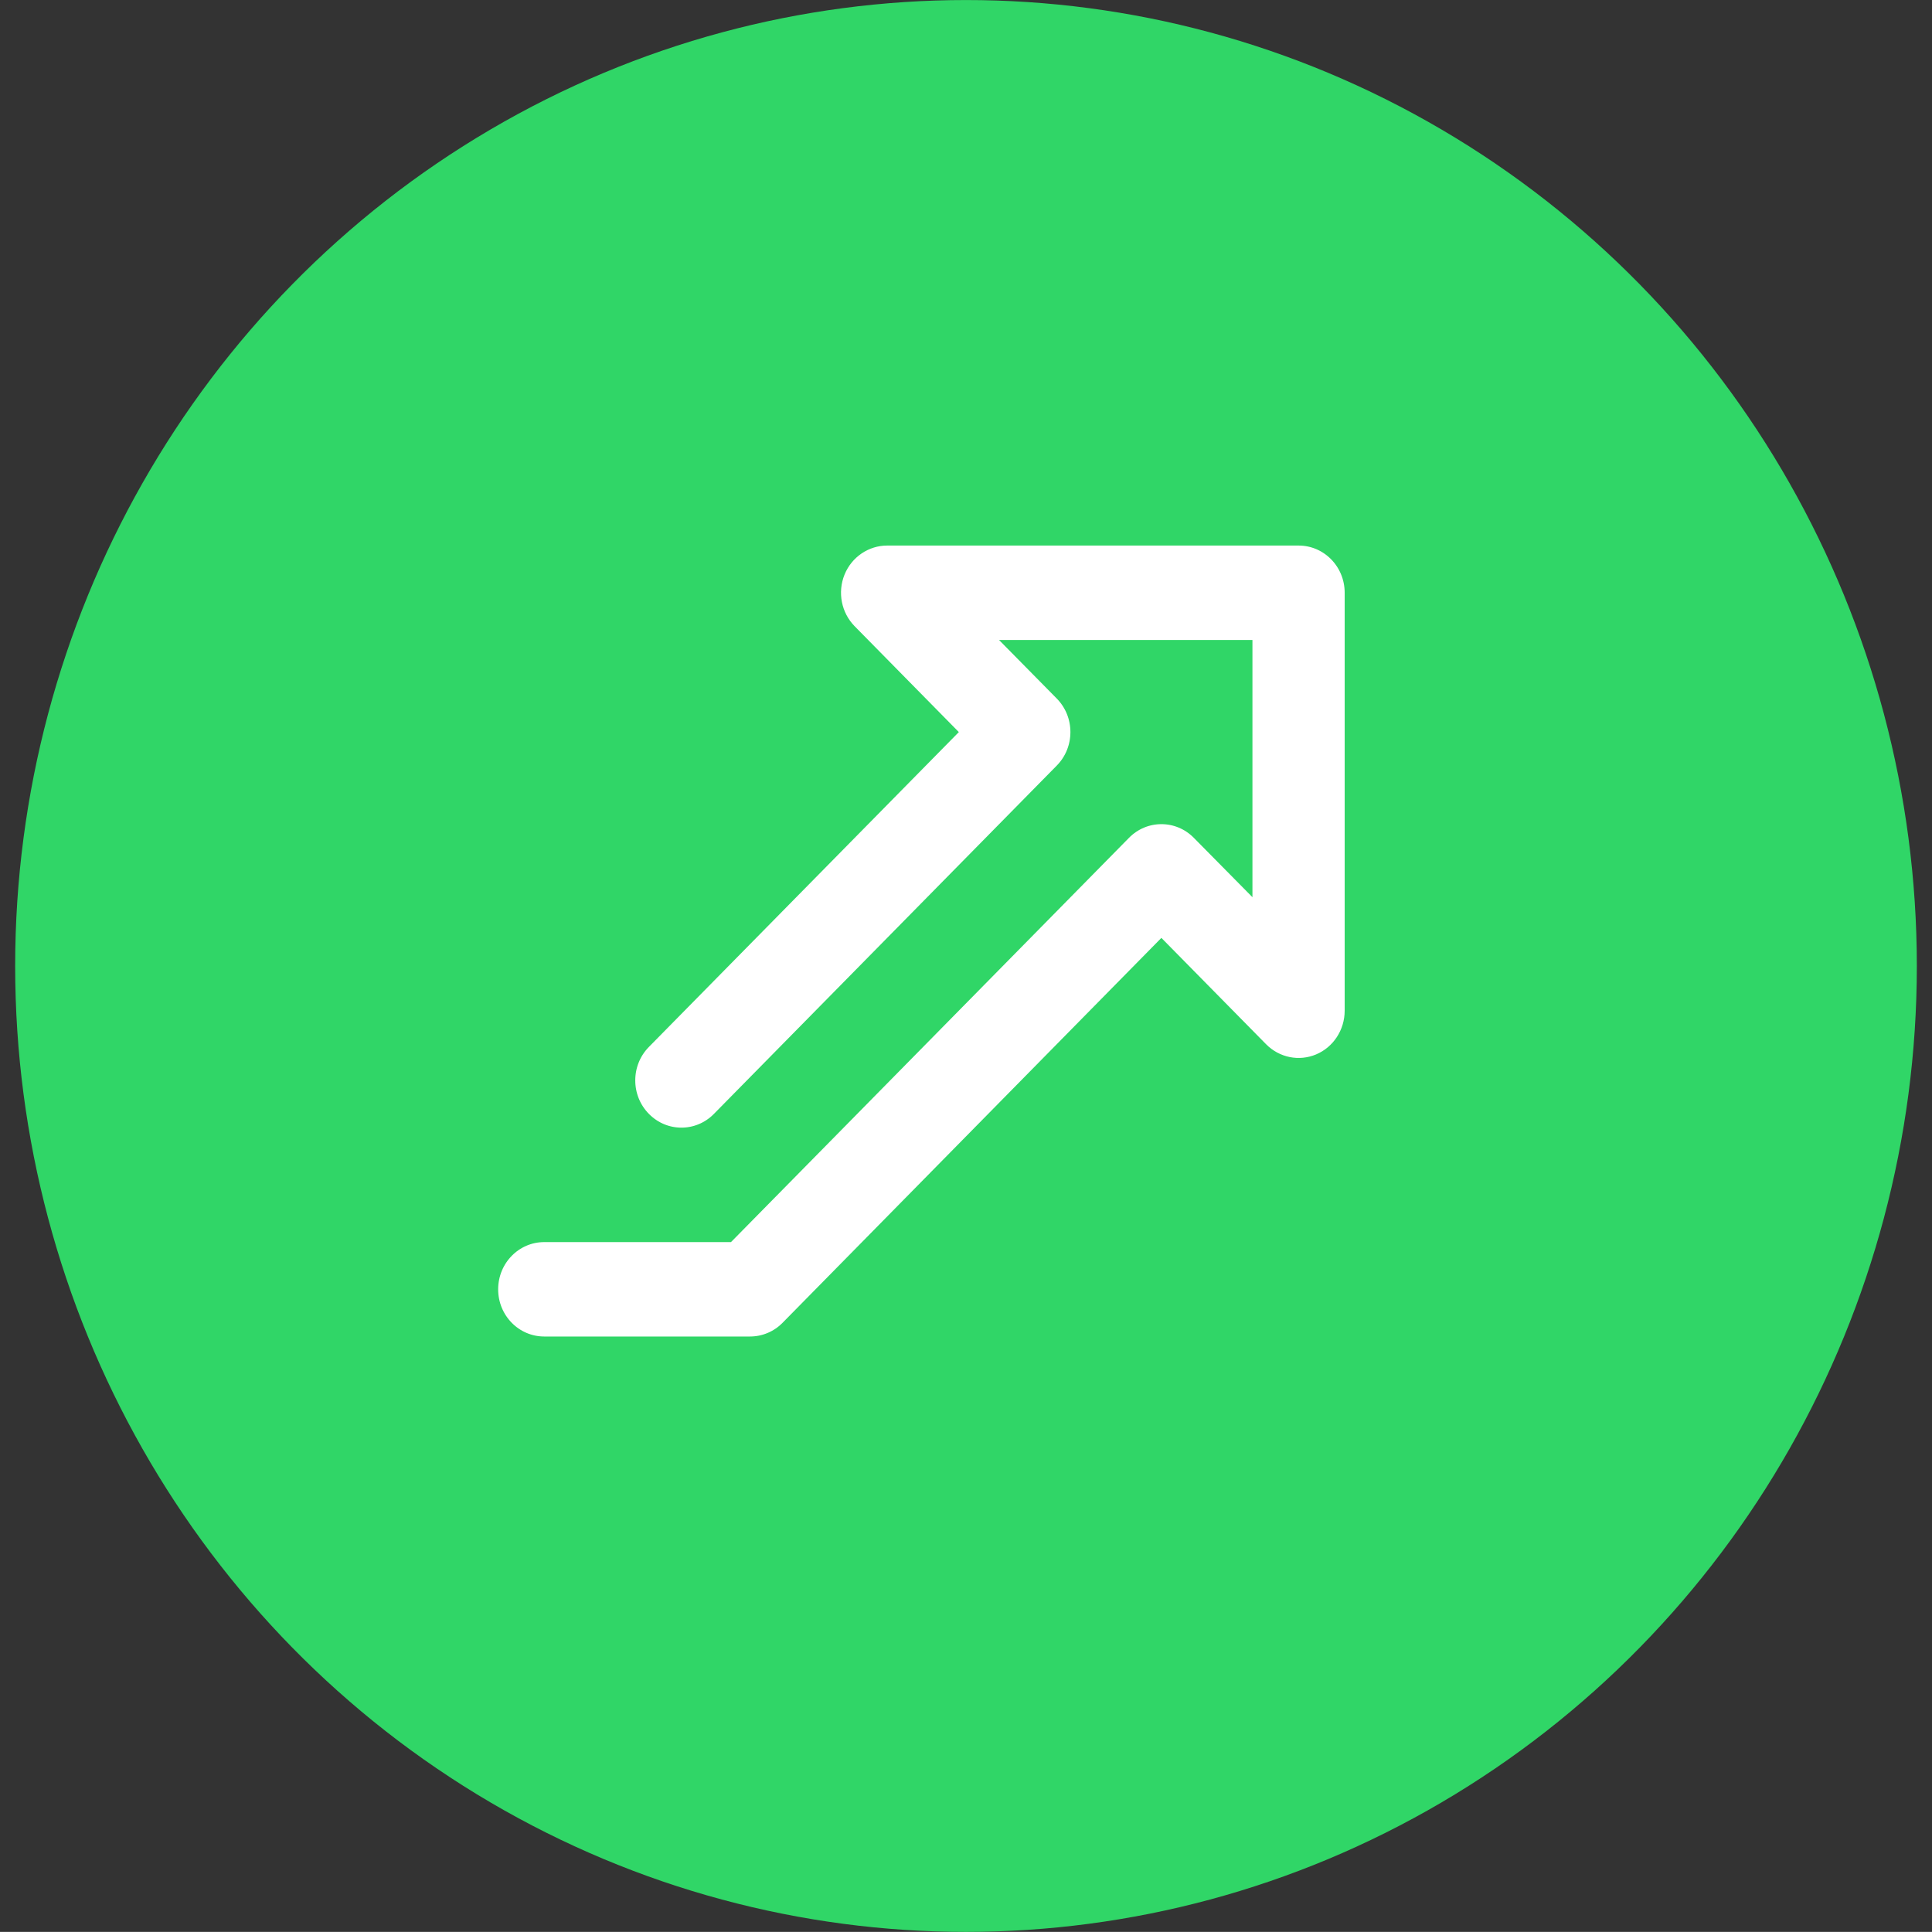 <?xml version="1.0" encoding="utf-8"?>
<!-- Generator: Adobe Illustrator 16.0.0, SVG Export Plug-In . SVG Version: 6.00 Build 0)  -->
<!DOCTYPE svg PUBLIC "-//W3C//DTD SVG 1.1//EN" "http://www.w3.org/Graphics/SVG/1.1/DTD/svg11.dtd">
<svg xmlns:xlink="http://www.w3.org/1999/xlink" version="1.1" id="Layer_1" xmlns="http://www.w3.org/2000/svg" x="0px" y="0px"
	 width="53px" height="52.997px" viewBox="0 0 53 52.997" enable-background="new 0 0 53 52.997" xml:space="preserve">
<rect x="0" y="0" width="53" height="52.997" fill="#333333" stroke="none"/>
<g>
	<ellipse fill="#30D667" cx="26.5" cy="26.499" rx="26.084" ry="26.498"/>
	<g>
		<path fill="#FFFFFF" stroke="#30D667" stroke-width="1.232" stroke-miterlimit="10" d="M20.574,37.28h-5.643
			c-1.041,0-1.881-0.855-1.881-1.91c0-1.056,0.84-1.912,1.881-1.912h4.864l10.736-10.905c0.735-0.747,1.924-0.747,2.659,0
			l0.552,0.559v-4.94h-4.864l0.551,0.559c0.735,0.748,0.735,1.956,0,2.703l-9.406,9.556c-0.736,0.747-1.924,0.747-2.66,0
			s-0.736-1.956,0-2.703l8.076-8.204l-2.432-2.471c-0.538-0.546-0.7-1.368-0.409-2.083c0.291-0.713,0.979-1.179,1.739-1.179h11.286
			c1.041,0,1.881,0.855,1.881,1.91v11.466c0,0.773-0.457,1.471-1.16,1.767c-0.704,0.296-1.511,0.132-2.051-0.415l-2.433-2.471
			l-9.956,10.116C21.552,37.08,21.074,37.28,20.574,37.28L20.574,37.28z"/>
	</g>
</g>
</svg>
